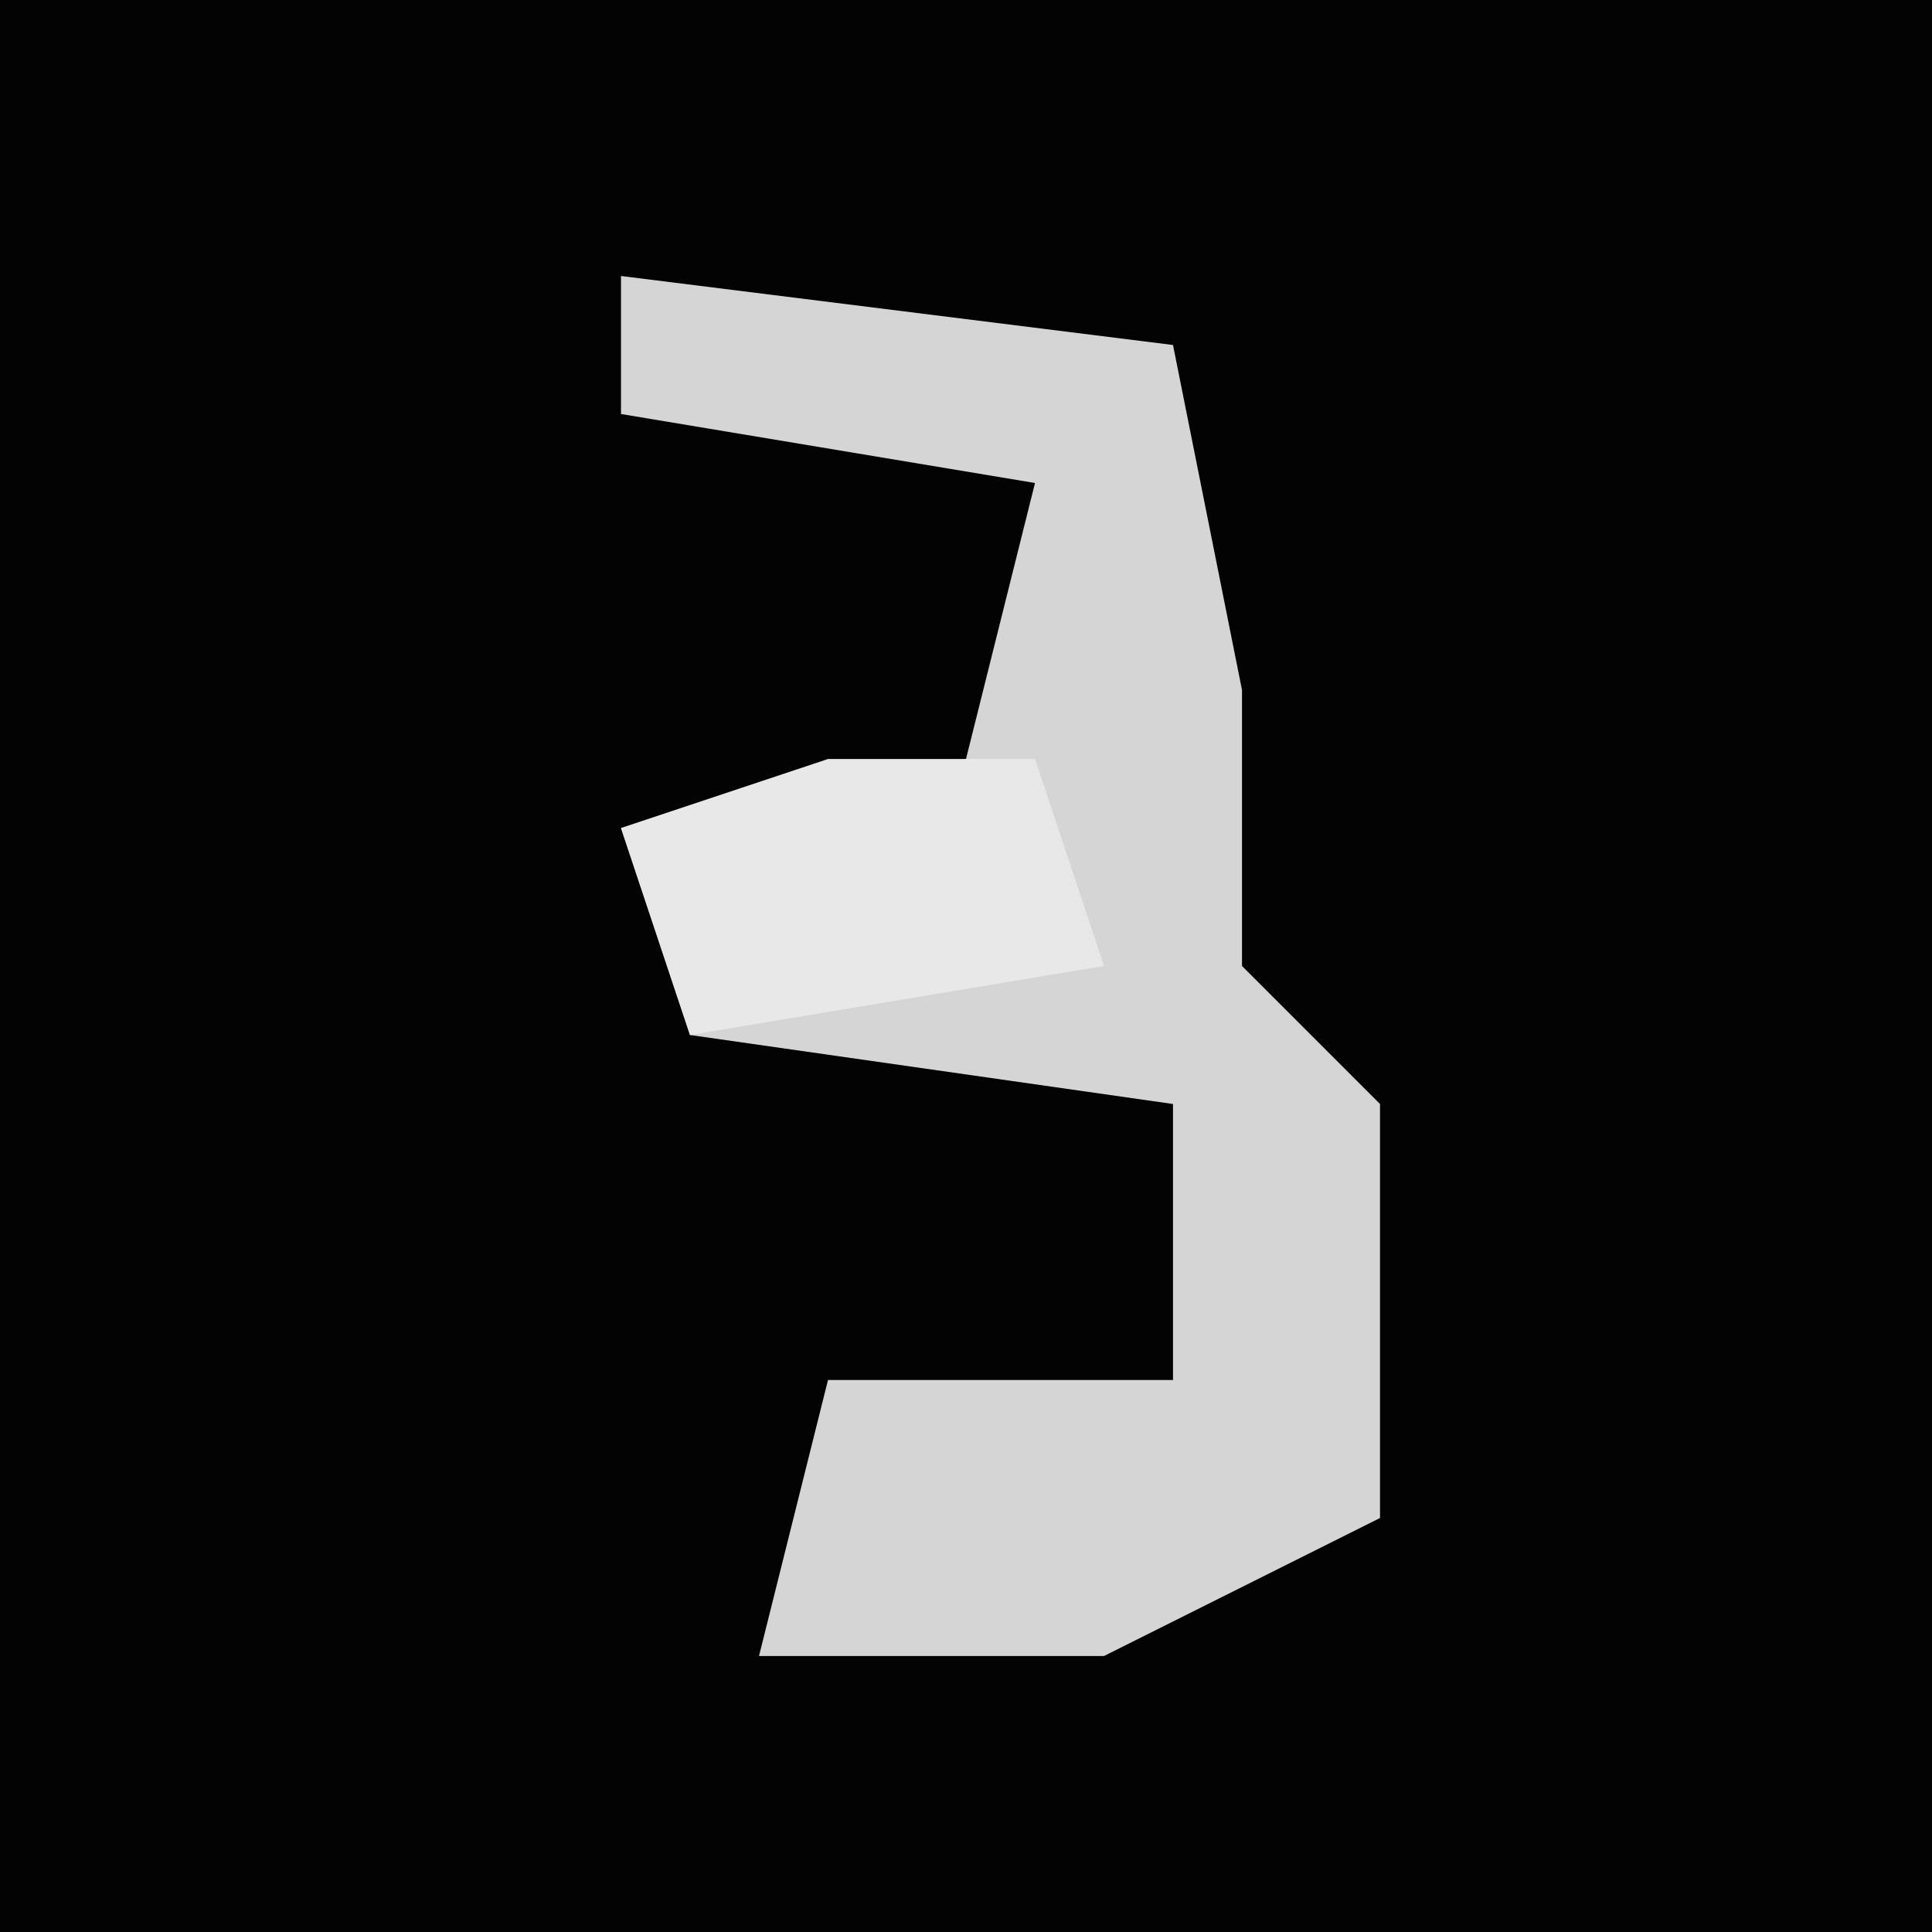 <?xml version="1.0" encoding="UTF-8"?>
<svg version="1.1" xmlns="http://www.w3.org/2000/svg" width="28" height="28">
<path d="M0,0 L28,0 L28,28 L0,28 Z " fill="#030303" transform="translate(0,0)"/>
<path d="M0,0 L8,1 L9,6 L9,10 L11,12 L11,18 L7,20 L2,20 L3,16 L8,16 L8,12 L1,11 L0,8 L5,7 L6,3 L0,2 Z " fill="#D5D5D5" transform="translate(9,4)"/>
<path d="M0,0 L3,0 L4,3 L-2,4 L-3,1 Z " fill="#E8E8E8" transform="translate(12,11)"/>
</svg>
